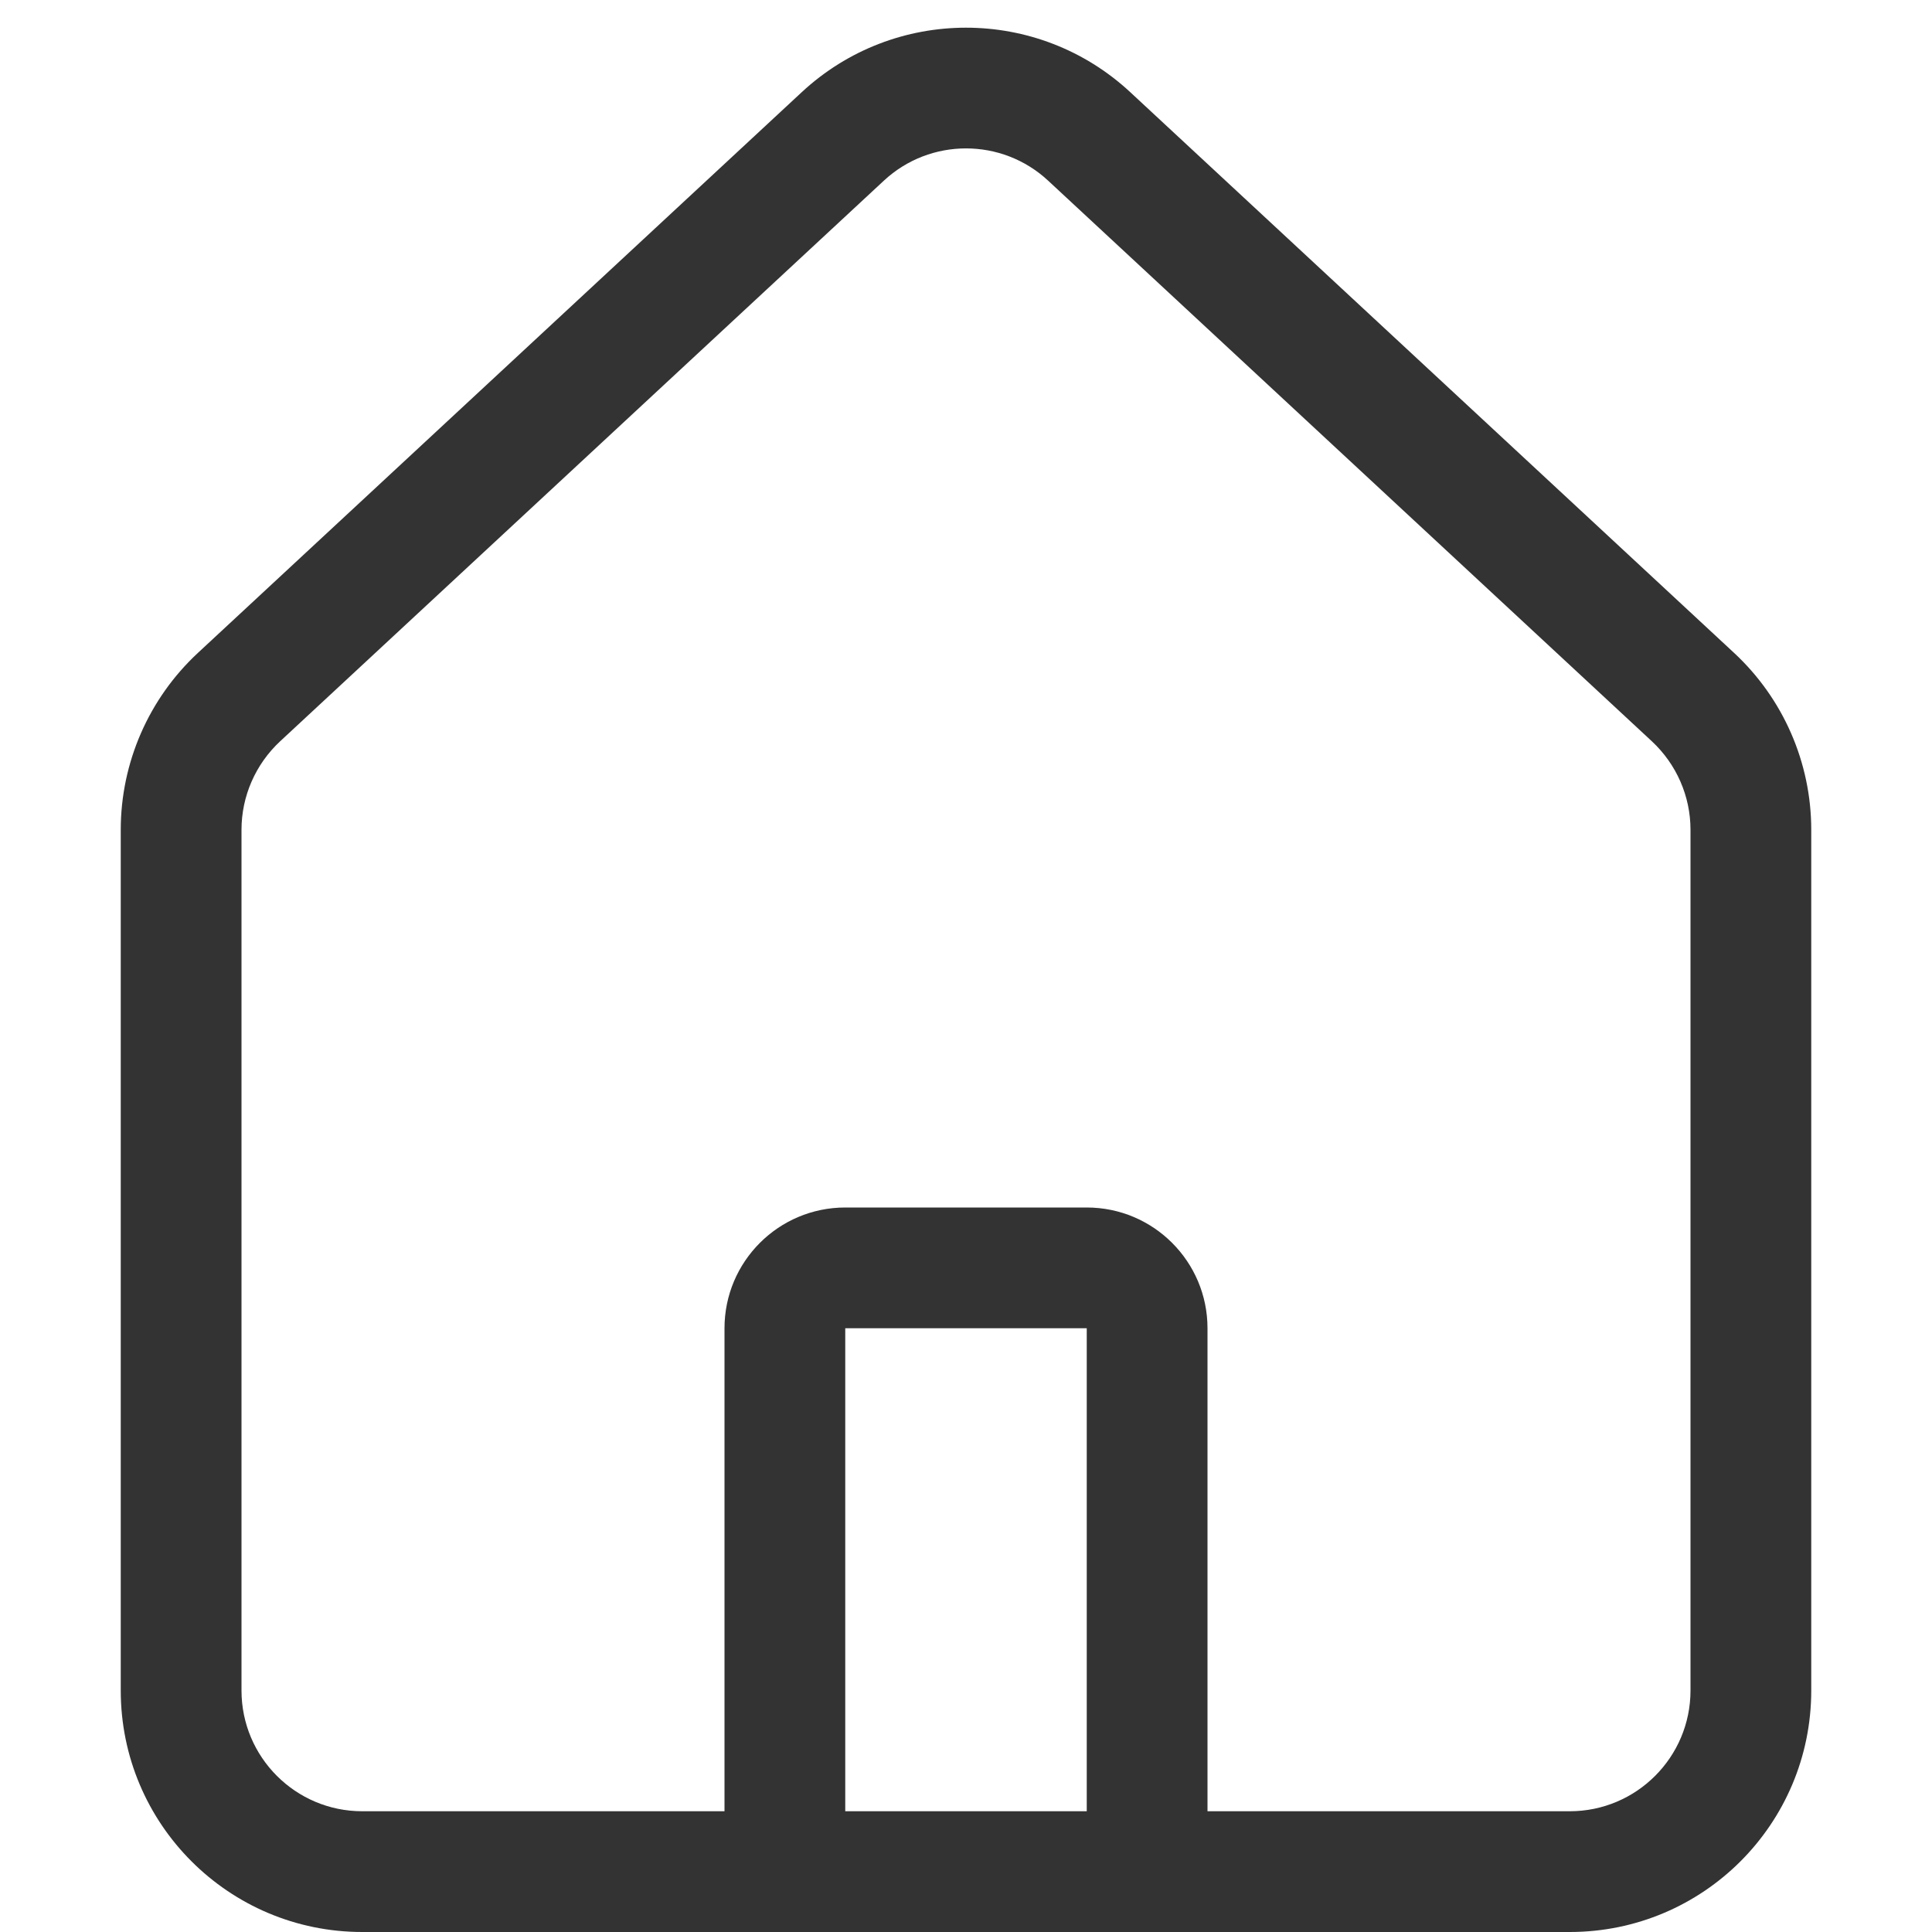 <svg xmlns="http://www.w3.org/2000/svg" width="16" height="16" viewBox="0 0 16 16">
  <path fill="#333" d="M10,15 L13,15 C13.552,15 14,14.552 14,14 L14,6.872 C14,6.594 13.884,6.329 13.68,6.139 L8.68,1.496 C8.297,1.14 7.703,1.14 7.32,1.496 L2.32,6.139 C2.116,6.329 2,6.594 2,6.872 L2,14 C2,14.552 2.448,15 3,15 L6,15 L6,11 C6,10.448 6.448,10 7,10 L9,10 C9.552,10 10,10.448 10,11 L10,15 Z M1.639,5.407 L6.639,0.764 C7.406,0.051 8.594,0.051 9.361,0.764 L14.361,5.407 C14.768,5.785 15,6.316 15,6.872 L15,14 C15,15.105 14.105,16 13,16 L3,16 C1.895,16 1,15.105 1,14 L1,6.872 C1,6.316 1.232,5.785 1.639,5.407 Z M7,11 L7,15 L9,15 L9,11 L7,11 Z"/>
</svg>
